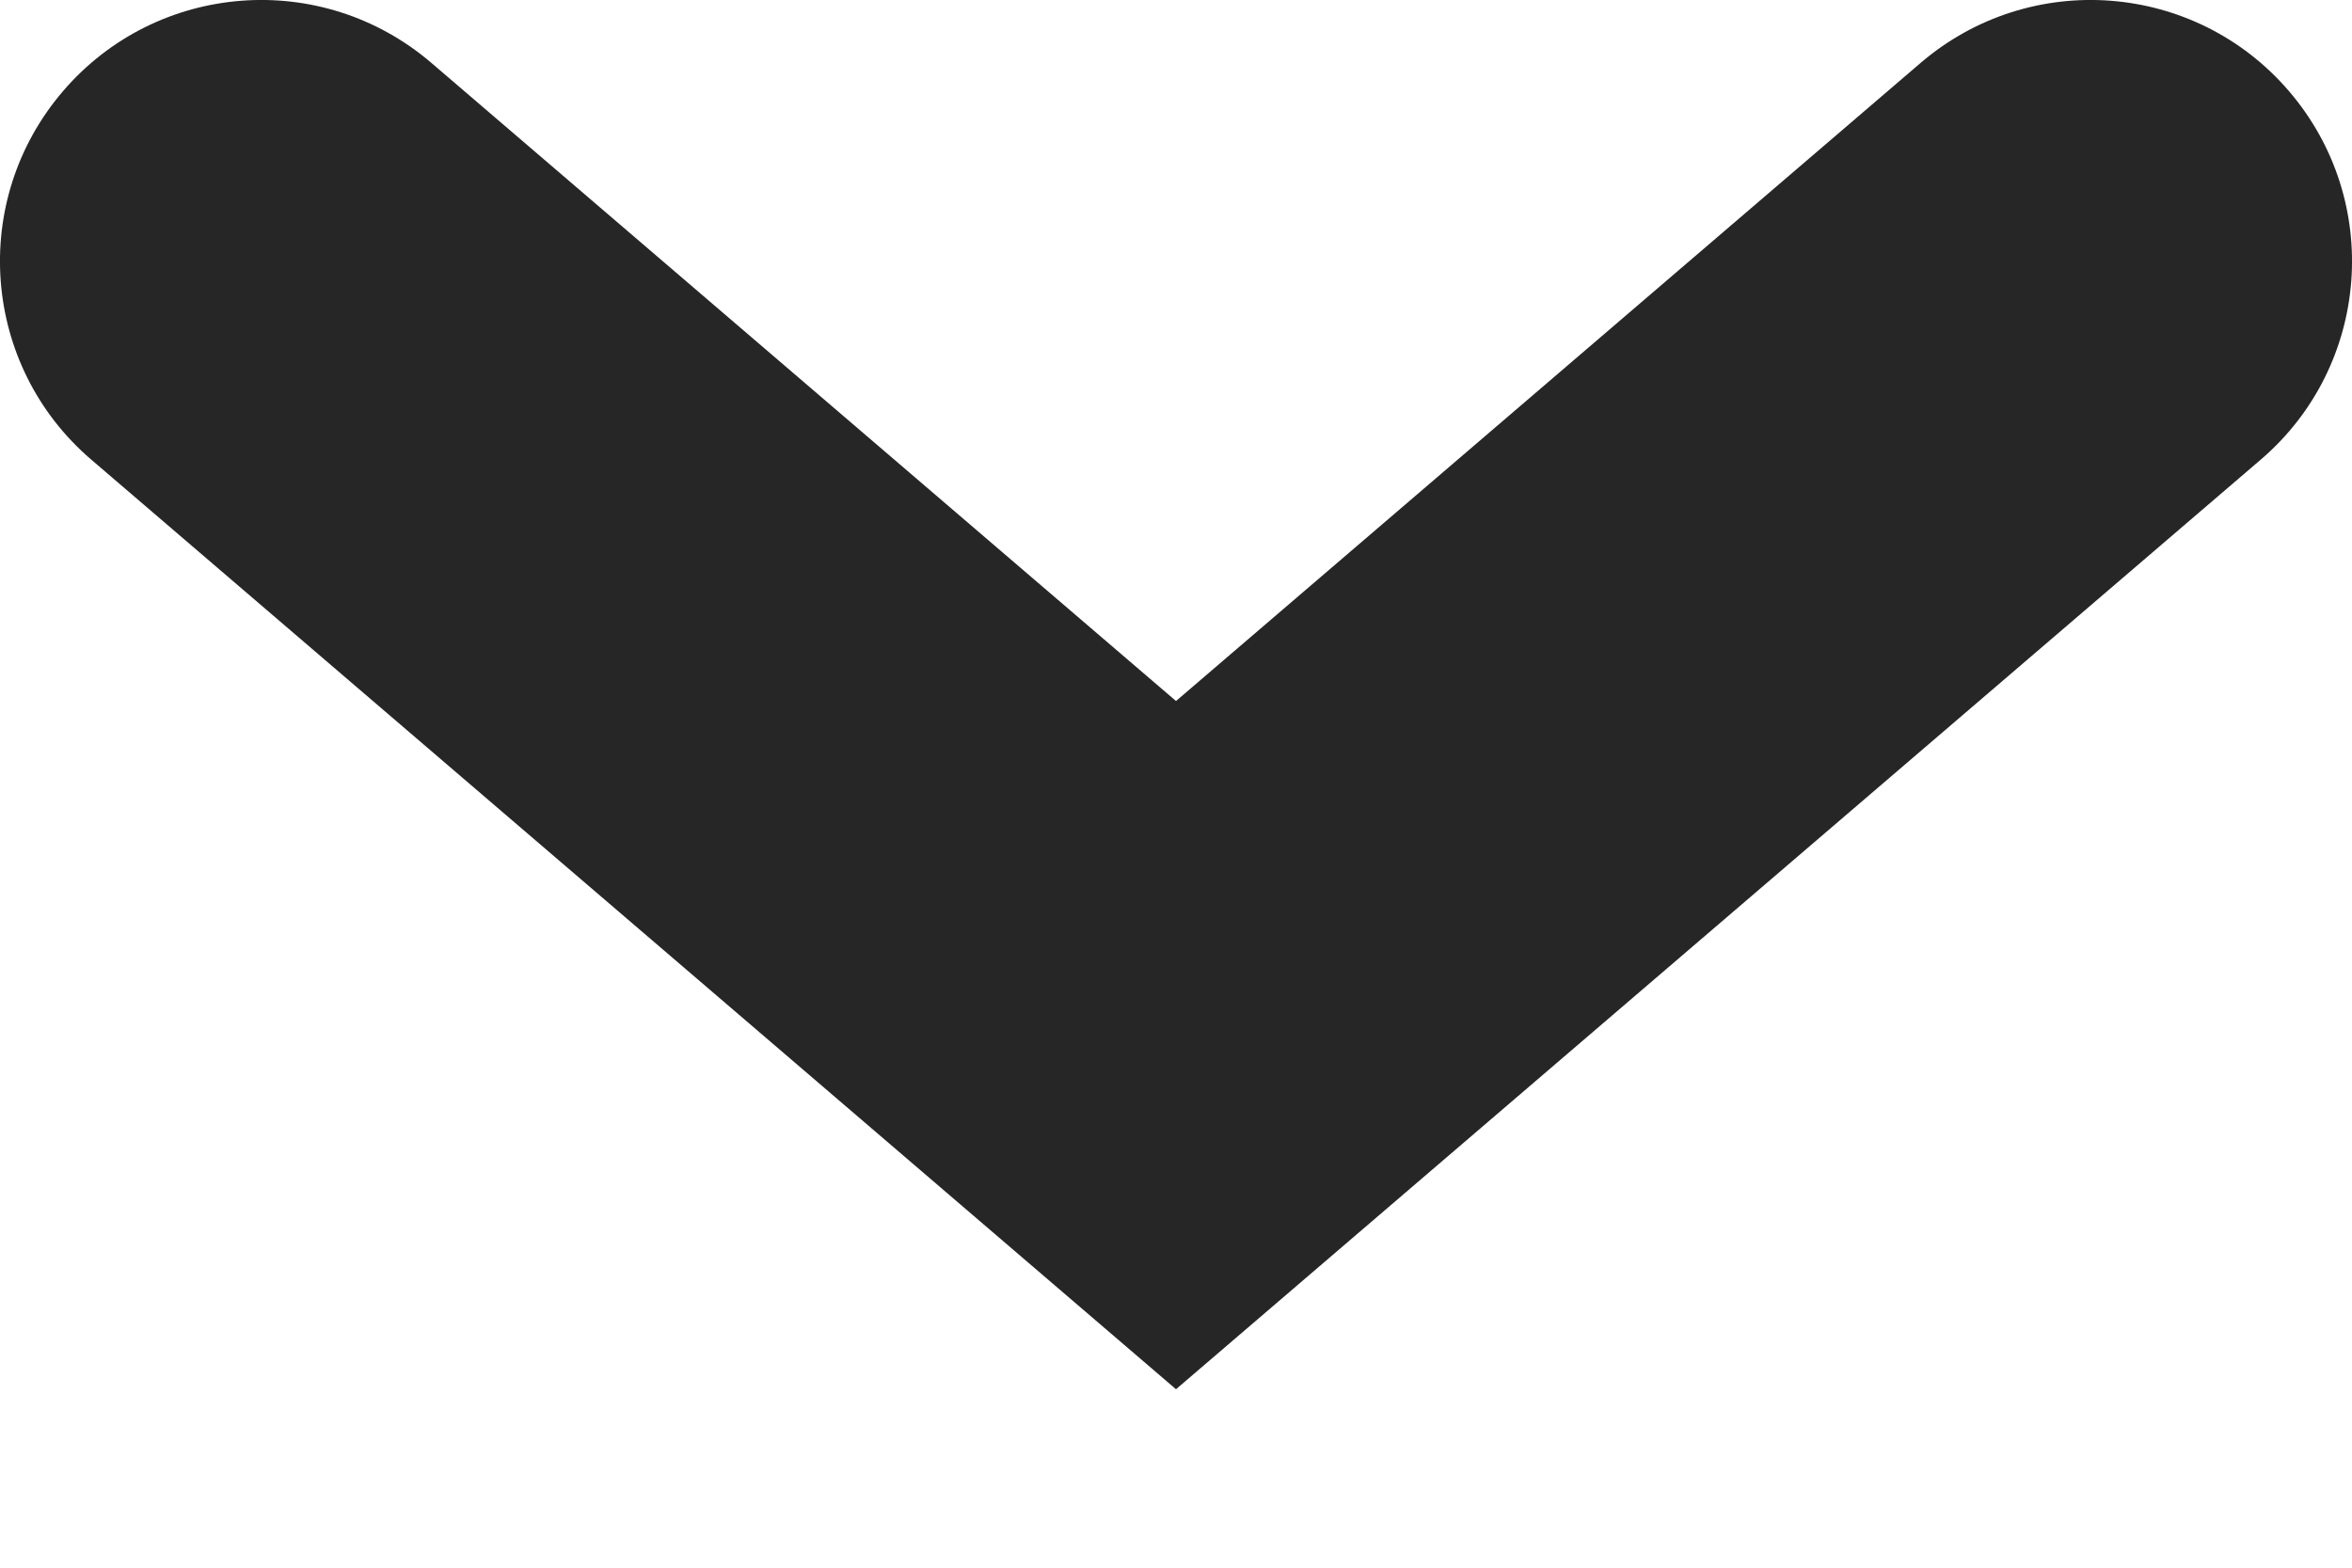 <svg width="9" height="6" viewBox="0 0 9 6" fill="none" xmlns="http://www.w3.org/2000/svg">
<path fill-rule="evenodd" clip-rule="evenodd" d="M0.241 0.349C0.6 -0.07 1.231 -0.119 1.651 0.241L4.5 2.683L7.349 0.241C7.769 -0.119 8.4 -0.07 8.759 0.349C9.119 0.769 9.07 1.4 8.651 1.759L4.5 5.317L0.349 1.759C-0.07 1.4 -0.119 0.769 0.241 0.349Z" fill="#262626"/>
</svg>
